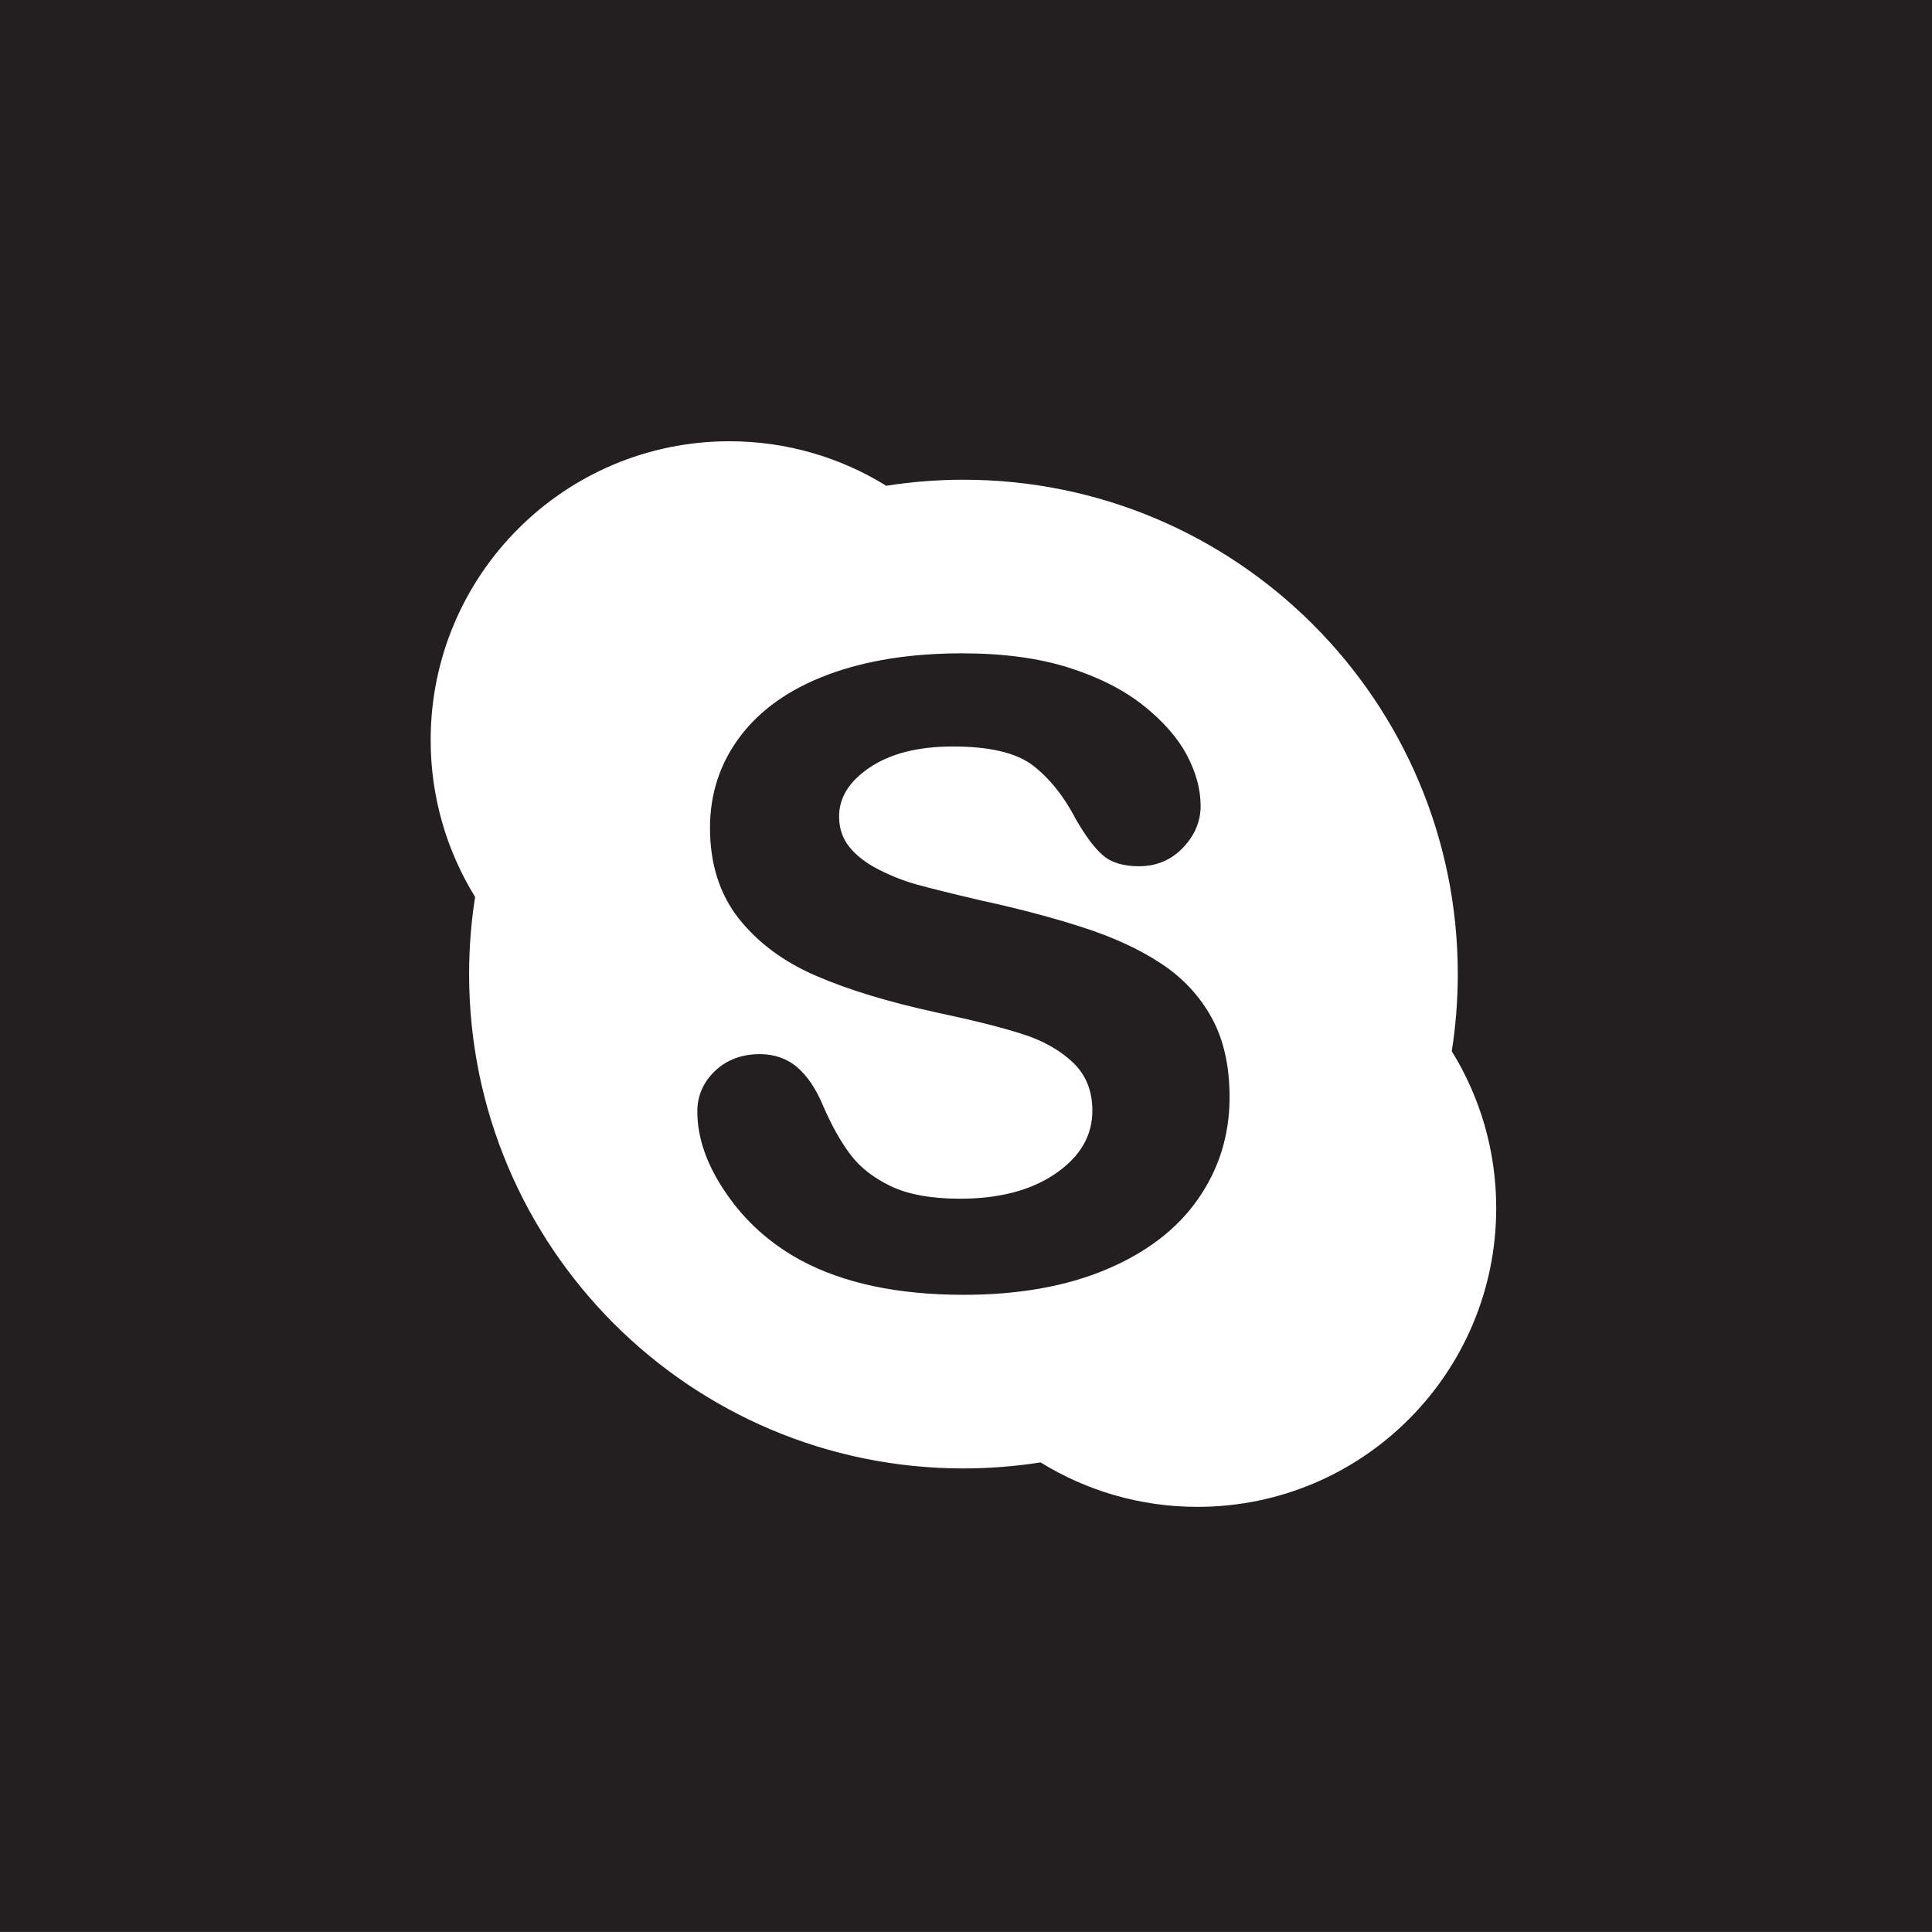 <?xml version="1.0" encoding="utf-8"?>
<!-- Generator: Adobe Illustrator 15.0.0, SVG Export Plug-In . SVG Version: 6.00 Build 0)  -->
<!DOCTYPE svg PUBLIC "-//W3C//DTD SVG 1.1//EN" "http://www.w3.org/Graphics/SVG/1.1/DTD/svg11.dtd">
<svg version="1.1" id="Layer_1" xmlns="http://www.w3.org/2000/svg" xmlns:xlink="http://www.w3.org/1999/xlink" x="0px" y="0px"
	 width="100px" height="100px" viewBox="0 0 100 100" enable-background="new 0 0 100 100" xml:space="preserve">
<g>
	<path fill="#231F20" d="M62.014,62.055c1.086-1.557,1.629-3.314,1.629-5.266c0-1.623-0.311-3.002-0.941-4.135
		c-0.625-1.125-1.5-2.059-2.619-2.791c-1.111-0.732-2.457-1.352-4.035-1.861c-1.576-0.51-3.334-0.975-5.275-1.396
		c-1.545-0.361-2.654-0.637-3.324-0.824c-0.664-0.186-1.322-0.445-1.971-0.775c-0.645-0.328-1.148-0.717-1.512-1.166
		c-0.357-0.443-0.533-0.965-0.535-1.578c0.002-0.986,0.52-1.824,1.602-2.549c1.076-0.715,2.502-1.076,4.283-1.076
		c1.93-0.002,3.311,0.336,4.152,0.986c0.857,0.662,1.6,1.588,2.217,2.777c0.49,0.852,0.945,1.467,1.377,1.848
		c0.443,0.396,1.08,0.588,1.893,0.588c0.902,0,1.672-0.324,2.277-0.961c0.604-0.633,0.912-1.359,0.912-2.158
		c0-0.861-0.24-1.744-0.717-2.643c-0.479-0.9-1.236-1.758-2.26-2.57c-1.029-0.814-2.322-1.467-3.871-1.955
		c-1.555-0.49-3.391-0.734-5.508-0.734c-2.652,0-4.967,0.369-6.938,1.105c-1.971,0.738-3.482,1.799-4.529,3.182
		s-1.572,2.969-1.572,4.748c0,1.859,0.496,3.43,1.49,4.693c0.992,1.254,2.33,2.244,4.01,2.969c1.674,0.723,3.746,1.352,6.221,1.891
		c1.846,0.391,3.316,0.758,4.41,1.105c1.092,0.344,1.973,0.838,2.654,1.484c0.67,0.639,1.006,1.459,1.006,2.492
		c0,1.295-0.617,2.365-1.883,3.244c-1.266,0.875-2.918,1.316-4.965,1.316c-1.492,0-2.686-0.219-3.586-0.65
		c-0.906-0.436-1.605-0.986-2.102-1.652c-0.502-0.672-0.971-1.512-1.406-2.52c-0.363-0.867-0.805-1.527-1.332-1.979
		c-0.527-0.453-1.182-0.682-1.939-0.682c-0.928,0-1.711,0.291-2.318,0.869s-0.916,1.285-0.916,2.098c0,1.377,0.498,2.789,1.488,4.23
		c0.984,1.443,2.27,2.6,3.848,3.463c2.227,1.201,5.047,1.797,8.451,1.797c2.842,0,5.303-0.438,7.385-1.314
		C59.344,64.83,60.932,63.613,62.014,62.055z"/>
	<path fill="#231F20" d="M0,0v99.998h100V0H0z M24.281,50.418c0-1.359,0.107-2.691,0.311-3.992
		c-1.457-2.361-2.301-5.141-2.301-8.119c0-8.541,6.924-15.467,15.465-15.467c2.979,0,5.758,0.846,8.117,2.303
		c1.303-0.203,2.635-0.312,3.994-0.312c14.133,0,25.588,11.457,25.588,25.588c0,1.357-0.107,2.689-0.312,3.992
		c1.459,2.359,2.301,5.139,2.301,8.119c0,8.541-6.922,15.465-15.463,15.465c-2.98,0-5.76-0.844-8.121-2.301
		c-1.299,0.203-2.635,0.312-3.992,0.312C35.736,76.006,24.281,64.549,24.281,50.418z"/>
</g>
</svg>
